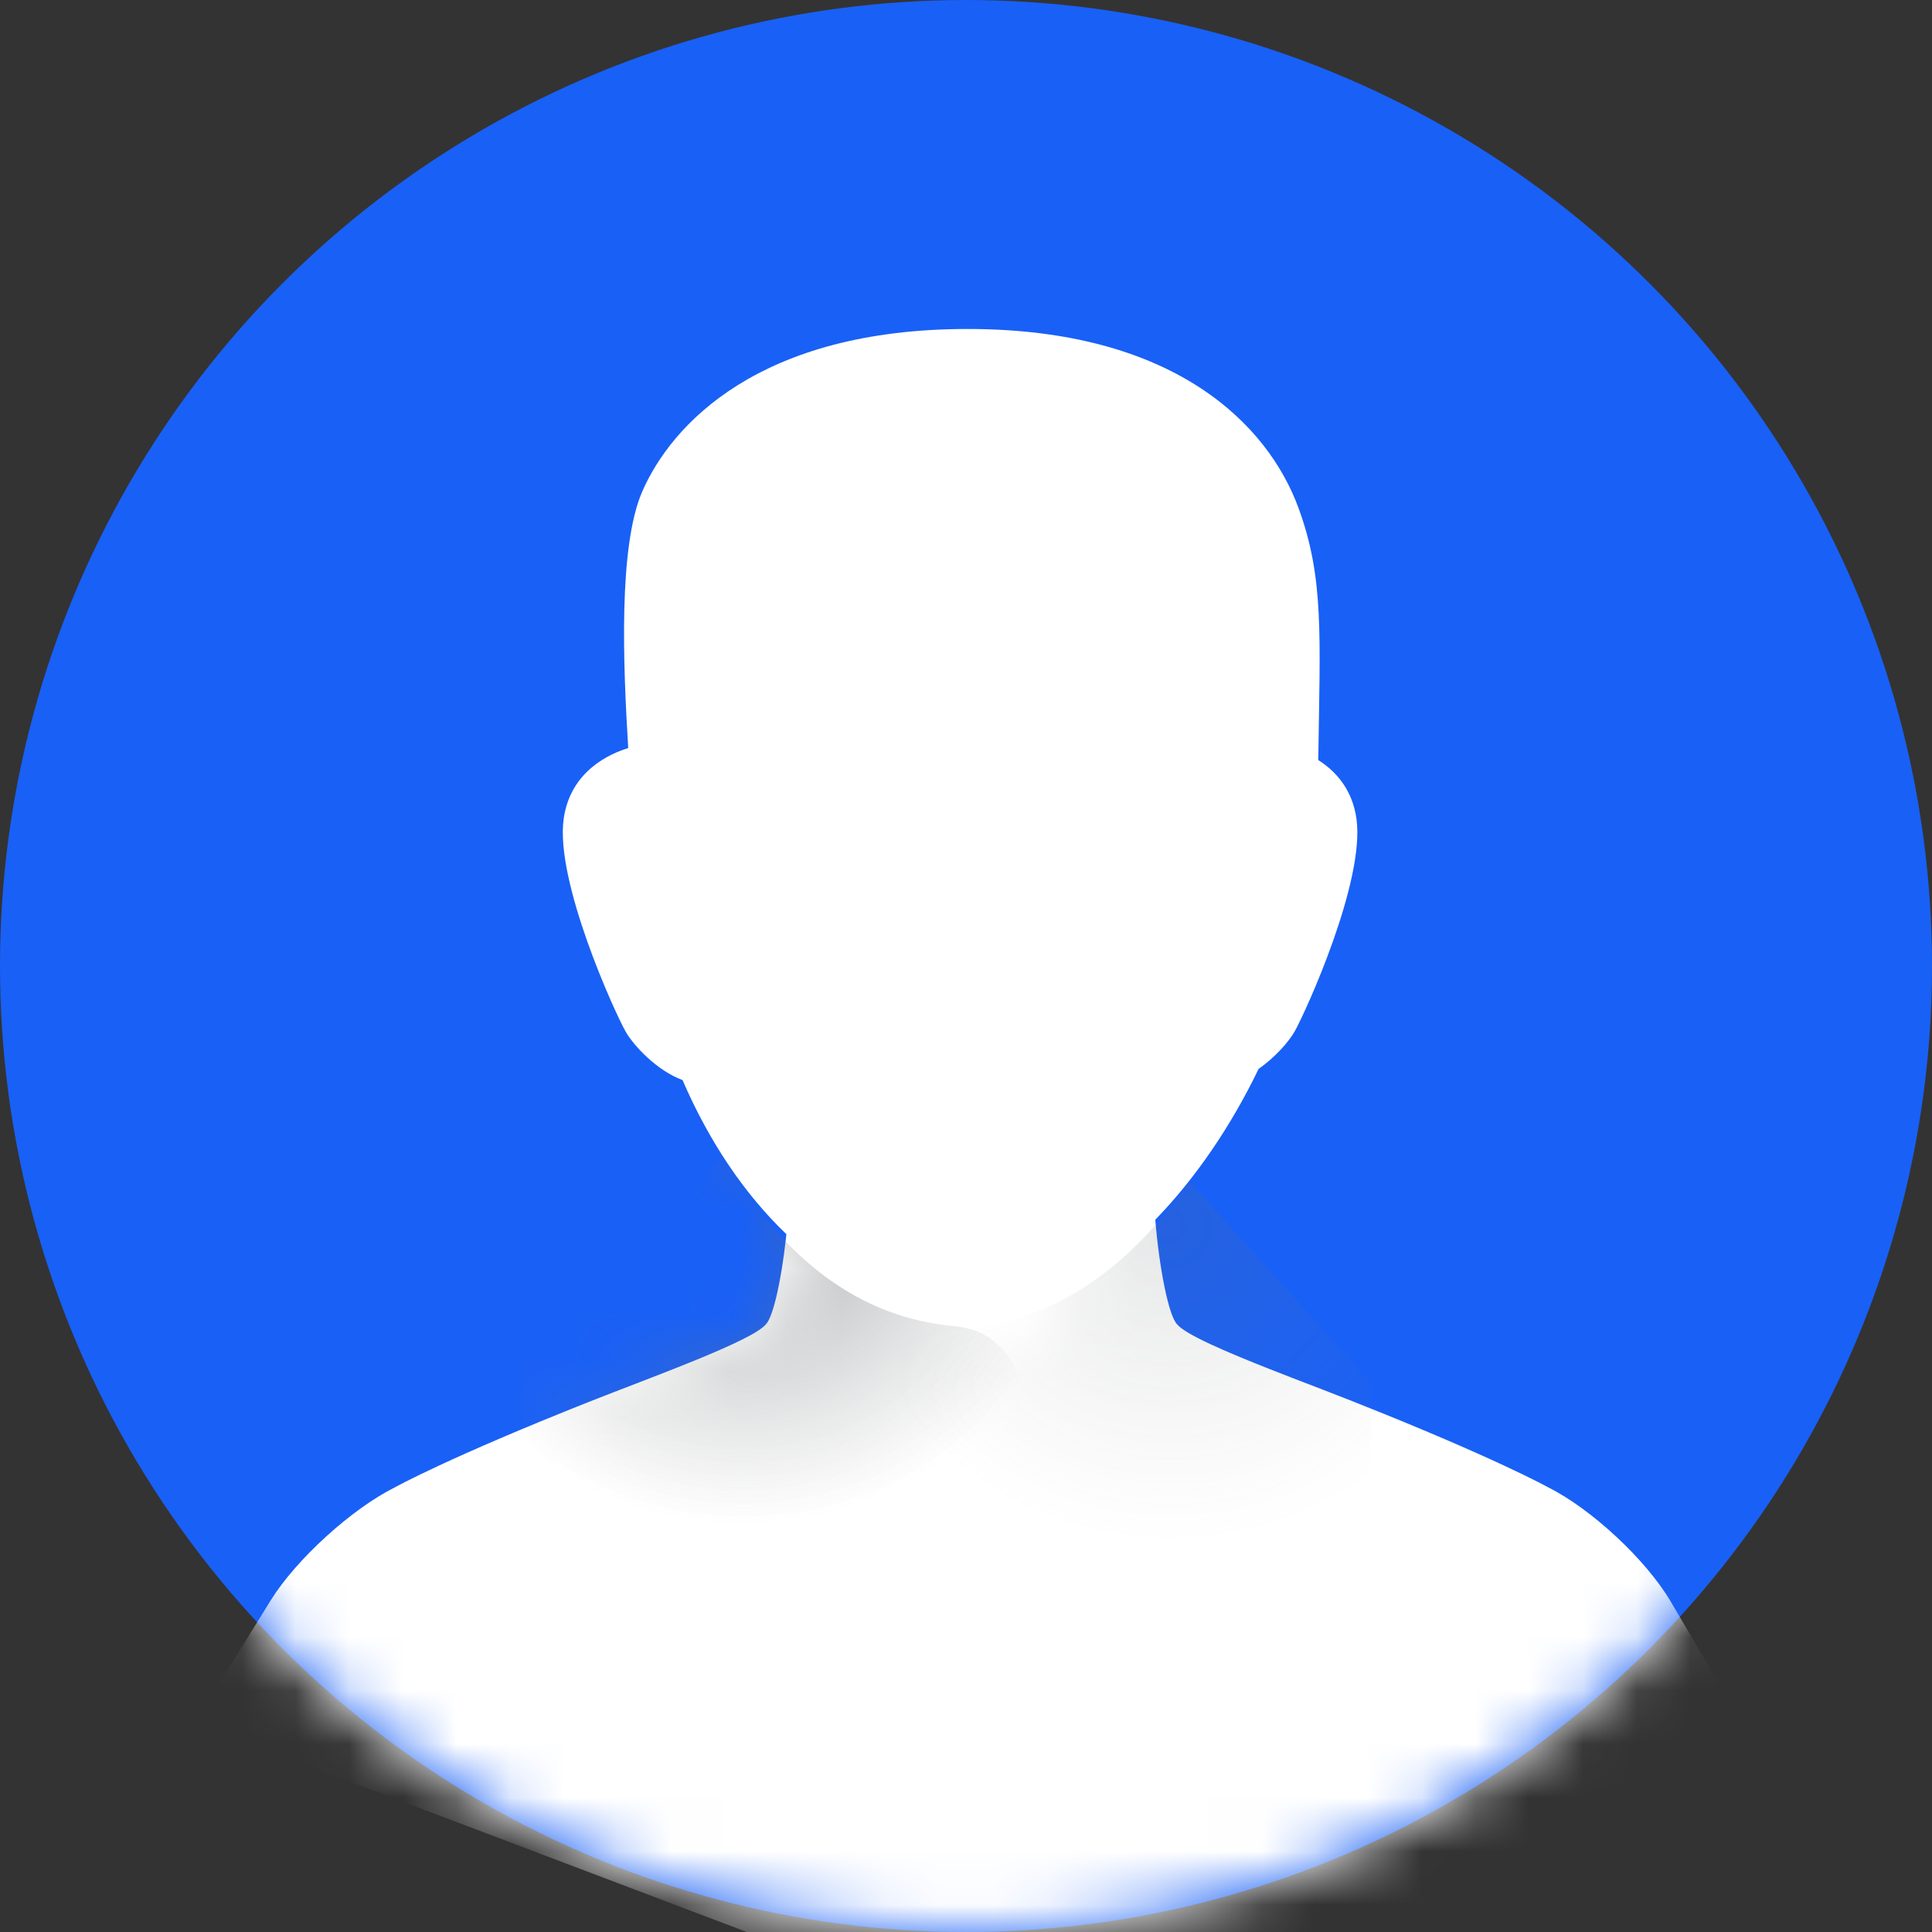 <?xml version="1.0" encoding="UTF-8"?>
<svg width="36px" height="36px" viewBox="0 0 36 36" version="1.1" xmlns="http://www.w3.org/2000/svg" xmlns:xlink="http://www.w3.org/1999/xlink">
    <rect x="0" y="0" width="36" height="36" fill="#333333" stroke="none"/>
    <title>Control/Menu/Item/资源/HeadPortrait</title>
    <defs>
        <linearGradient x1="-13.424%" y1="100%" x2="95.602%" y2="25.672%" id="linearGradient-1">
            <stop stop-color="#1960F6" offset="0.047%"></stop>
            <stop stop-color="#1960F6" offset="100%"></stop>
        </linearGradient>
        <circle id="path-2" cx="18" cy="18" r="18"></circle>
        <path d="M14.086,0 C17.961,0 19.687,1.798 20.25,3.331 C20.73,4.639 20.653,5.697 20.62,8.033 C20.931,8.23 21.254,8.566 21.332,9.129 C21.494,10.288 20.39,12.716 20.18,13.089 C20.075,13.275 19.821,13.57 19.509,13.786 C18.999,14.844 18.338,15.821 17.583,16.598 C17.656,17.493 17.832,18.392 17.991,18.548 C18.146,18.737 18.902,19.06 19.715,19.381 L20.124,19.541 C20.533,19.699 20.933,19.851 21.258,19.98 C23.926,21.037 24.897,21.581 24.897,21.581 C25.705,21.981 26.73,22.934 27.19,23.717 L28.13,25.313 C28.357,25.698 28.246,26.232 27.888,26.496 L27.883,26.5 L27.839,26.533 C27.017,27.157 16.131,35.319 12.642,32.49 C12.092,32.044 11.708,31.327 11.454,30.432 L0.457,26.265 C0.022,26.1 -0.124,25.664 0.113,25.283 L0.113,25.283 L1.099,23.692 C1.573,22.927 2.613,21.981 3.421,21.581 C3.421,21.581 4.392,21.037 7.06,19.98 C8.142,19.551 10.068,18.862 10.326,18.548 C10.464,18.413 10.615,17.719 10.7,16.952 L10.709,16.867 C9.931,16.124 9.267,15.139 8.774,13.995 C8.296,13.821 7.858,13.349 7.712,13.089 C7.502,12.716 6.398,10.288 6.559,9.129 C6.684,8.232 7.429,7.91 7.762,7.81 C7.666,6.243 7.578,4.051 8.024,3.027 C8.571,1.774 10.212,6.68721929e-16 14.086,0 Z" id="path-4"></path>
        <radialGradient cx="37.641%" cy="7.694%" fx="37.641%" fy="7.694%" r="61.097%" gradientTransform="translate(0.376,0.077),scale(1,0.89),rotate(66.915),translate(-0.376,-0.077)" id="radialGradient-6">
            <stop stop-color="#63686C" offset="0%"></stop>
            <stop stop-color="#828588" stop-opacity="0" offset="100%"></stop>
        </radialGradient>
        <radialGradient cx="37.641%" cy="7.694%" fx="37.641%" fy="7.694%" r="61.097%" gradientTransform="translate(0.376,0.077),scale(1,0.89),rotate(66.915),translate(-0.376,-0.077)" id="radialGradient-7">
            <stop stop-color="#63686C" offset="0%"></stop>
            <stop stop-color="#828588" stop-opacity="0" offset="100%"></stop>
        </radialGradient>
    </defs>
    <g id="项目管理" stroke="none" stroke-width="1" fill="none" fill-rule="evenodd">
        <g transform="translate(-1764, -25)" id="导航条">
            <g id="Control/Menu/Item/组合/Account" transform="translate(1754, 0)">
                <g id="用户信息" transform="translate(10, 23)">
                    <g id="HeadPortrait" transform="translate(0, 2)">
                        <mask id="mask-3" fill="white">
                            <use xlink:href="#path-2"></use>
                        </mask>
                        <use id="Mask" fill="url(#linearGradient-1)" xlink:href="#path-2"></use>
                        <g id="Group" mask="url(#mask-3)">
                            <g transform="translate(3.944, 6.13)">
                                <mask id="mask-5" fill="white">
                                    <use xlink:href="#path-4"></use>
                                </mask>
                                <use id="Combined-Shape" stroke="none" fill="#FFFFFF" fill-rule="evenodd" xlink:href="#path-4"></use>
                                <path d="M9.045,15.53 C10.348,17.376 11.875,18.298 13.627,18.298 C15.379,18.298 15.805,21.036 14.907,26.51 C13.299,22.094 11.345,21.209 9.045,23.857 C6.746,26.505 5.596,25.003 5.596,19.35 L9.045,15.53 Z" id="Path-49" stroke="none" fill="url(#radialGradient-6)" fill-rule="evenodd" opacity="0.76" mask="url(#mask-5)" transform="translate(10.48, 21.02) rotate(5) translate(-10.48, -21.02) "></path>
                                <path d="M15.403,15.89 C16.684,17.705 18.187,18.613 19.91,18.613 C21.632,18.613 22.052,21.305 21.169,26.69 C19.587,22.346 17.665,21.476 15.403,24.081 C13.141,26.685 12.01,25.208 12.01,19.647 L15.403,15.89 Z" id="Path-49-Copy" stroke="none" fill="url(#radialGradient-7)" fill-rule="evenodd" opacity="0.4" mask="url(#mask-5)" transform="translate(16.814, 21.29) scale(-1, 1) translate(-16.814, -21.29) "></path>
                            </g>
                        </g>
                    </g>
                </g>
            </g>
        </g>
    </g>
</svg>